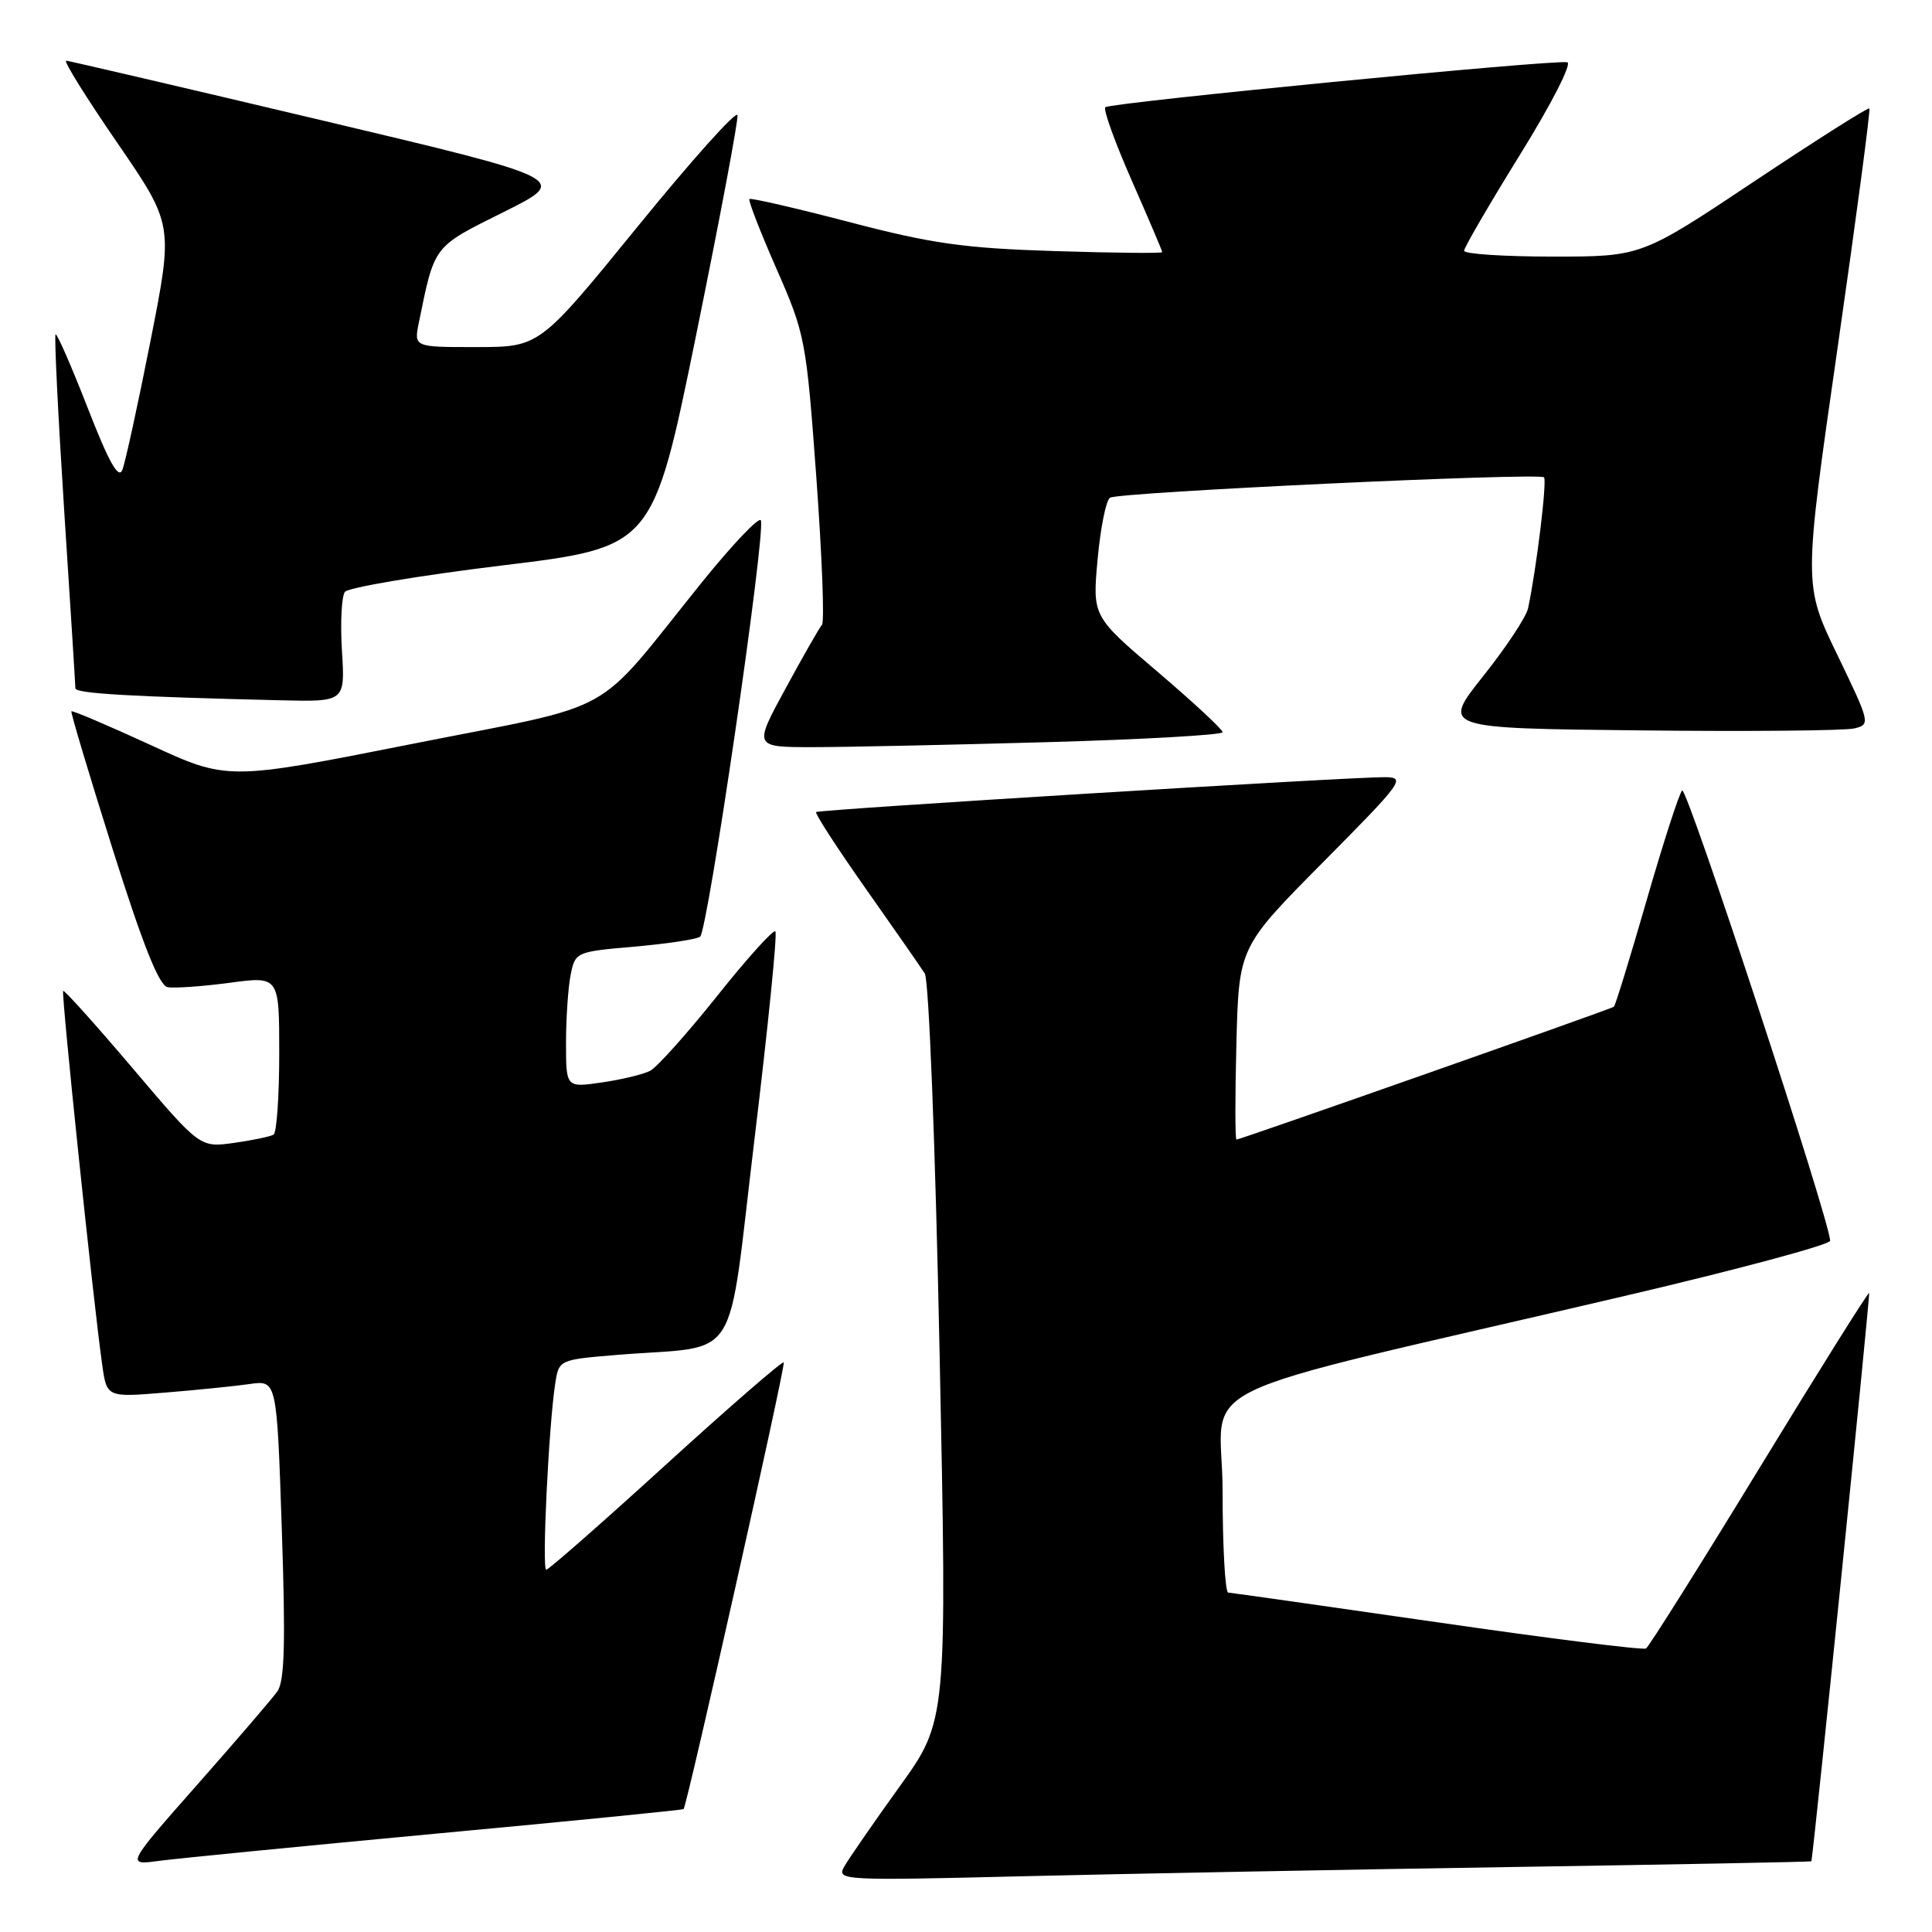 <?xml version="1.0" encoding="UTF-8" standalone="no"?>
<!DOCTYPE svg PUBLIC "-//W3C//DTD SVG 1.1//EN" "http://www.w3.org/Graphics/SVG/1.1/DTD/svg11.dtd" >
<svg xmlns="http://www.w3.org/2000/svg" xmlns:xlink="http://www.w3.org/1999/xlink" version="1.1" viewBox="0 0 256 256">
 <g >
 <path fill="currentColor"
d=" M 200.25 247.39 C 222.11 247.05 240.01 246.71 240.02 246.63 C 240.51 243.58 247.83 171.50 247.67 171.33 C 247.54 171.20 240.99 181.65 233.12 194.55 C 225.25 207.45 218.49 218.19 218.11 218.43 C 217.72 218.67 205.28 217.11 190.45 214.96 C 175.63 212.82 163.16 211.05 162.75 211.03 C 162.34 211.01 162.00 204.98 162.00 197.61 C 162.00 182.42 154.96 185.84 215.50 171.67 C 230.35 168.19 242.50 164.92 242.50 164.41 C 242.50 161.85 223.51 104.09 222.89 104.74 C 222.49 105.16 220.37 111.72 218.18 119.32 C 215.99 126.92 214.04 133.25 213.85 133.40 C 213.44 133.72 164.33 151.00 163.84 151.00 C 163.65 151.00 163.65 145.26 163.83 138.25 C 164.16 125.50 164.16 125.50 175.31 114.25 C 185.91 103.56 186.32 103.00 183.48 102.98 C 179.02 102.94 108.56 107.26 108.14 107.60 C 107.94 107.76 110.88 112.30 114.68 117.70 C 118.48 123.09 122.02 128.18 122.54 129.00 C 123.08 129.84 123.94 151.82 124.50 179.24 C 125.50 227.99 125.50 227.99 119.19 236.74 C 115.73 241.56 112.42 246.34 111.85 247.36 C 110.85 249.16 111.64 249.20 135.66 248.61 C 149.32 248.28 178.39 247.73 200.25 247.39 Z  M 57.96 242.95 C 75.81 241.29 90.49 239.83 90.58 239.71 C 91.08 239.08 104.15 180.82 103.85 180.52 C 103.66 180.33 96.63 186.43 88.23 194.08 C 79.83 201.74 72.69 208.00 72.38 208.00 C 71.78 208.00 72.71 188.88 73.57 183.33 C 74.06 180.17 74.06 180.17 81.78 179.53 C 98.42 178.17 96.27 181.56 99.98 150.89 C 101.77 136.05 103.02 123.68 102.74 123.41 C 102.47 123.14 98.99 126.99 95.02 131.98 C 91.04 136.96 87.05 141.43 86.14 141.89 C 85.24 142.36 82.36 143.05 79.75 143.43 C 75.00 144.12 75.00 144.12 75.00 138.19 C 75.00 134.92 75.28 130.87 75.61 129.18 C 76.22 126.15 76.32 126.11 84.00 125.44 C 88.27 125.07 92.21 124.48 92.76 124.13 C 93.77 123.49 101.46 70.88 100.82 68.96 C 100.63 68.38 97.10 72.09 92.98 77.19 C 78.33 95.37 82.53 93.03 54.58 98.58 C 30.15 103.42 30.15 103.42 19.92 98.70 C 14.28 96.11 9.58 94.11 9.46 94.25 C 9.34 94.39 11.80 102.60 14.92 112.50 C 18.92 125.18 21.07 130.58 22.20 130.80 C 23.08 130.97 26.78 130.71 30.40 130.23 C 37.00 129.34 37.00 129.34 37.00 139.61 C 37.00 145.26 36.66 150.09 36.25 150.34 C 35.84 150.60 33.48 151.09 31.00 151.44 C 26.50 152.07 26.50 152.07 17.57 141.54 C 12.66 135.76 8.52 131.15 8.37 131.30 C 8.09 131.57 12.36 172.49 13.54 180.83 C 14.15 185.16 14.15 185.16 21.82 184.53 C 26.05 184.19 31.12 183.67 33.09 183.39 C 36.68 182.88 36.68 182.88 37.34 202.62 C 37.85 217.70 37.71 222.78 36.75 224.12 C 36.06 225.09 31.27 230.67 26.10 236.52 C 16.71 247.17 16.71 247.17 21.10 246.57 C 23.52 246.25 40.10 244.62 57.96 242.95 Z  M 138.75 98.34 C 151.54 97.98 162.00 97.38 162.00 97.02 C 162.00 96.65 158.12 93.05 153.38 89.01 C 144.75 81.67 144.75 81.67 145.44 74.10 C 145.82 69.94 146.56 66.27 147.08 65.95 C 148.28 65.21 203.94 62.60 204.59 63.25 C 205.01 63.68 203.60 75.31 202.48 80.59 C 202.24 81.74 199.56 85.79 196.53 89.59 C 191.03 96.50 191.03 96.50 217.26 96.78 C 231.69 96.94 244.49 96.82 245.70 96.52 C 247.86 96.00 247.82 95.81 243.44 86.74 C 238.97 77.50 238.97 77.50 243.49 46.08 C 245.97 28.81 247.87 14.53 247.70 14.37 C 247.54 14.20 240.68 18.55 232.45 24.03 C 217.50 34.00 217.50 34.00 205.75 34.00 C 199.29 34.00 194.00 33.65 194.00 33.23 C 194.00 32.81 197.34 27.07 201.42 20.48 C 205.57 13.79 208.33 8.39 207.67 8.25 C 205.91 7.87 147.07 13.60 146.46 14.21 C 146.16 14.50 147.74 18.87 149.96 23.92 C 152.18 28.96 154.00 33.23 154.00 33.41 C 154.00 33.58 147.59 33.52 139.75 33.27 C 127.72 32.89 123.48 32.29 112.56 29.43 C 105.44 27.57 99.47 26.20 99.30 26.37 C 99.12 26.55 100.73 30.70 102.88 35.60 C 106.69 44.27 106.83 44.99 108.17 63.28 C 108.92 73.61 109.26 82.38 108.92 82.78 C 108.57 83.18 106.39 86.99 104.08 91.25 C 99.86 99.00 99.86 99.00 107.68 99.00 C 111.98 99.00 125.96 98.70 138.75 98.34 Z  M 45.31 86.25 C 45.08 82.54 45.26 79.02 45.70 78.43 C 46.14 77.85 55.50 76.27 66.50 74.93 C 86.50 72.50 86.50 72.50 92.22 44.50 C 95.36 29.10 97.84 15.94 97.72 15.26 C 97.60 14.58 91.65 21.22 84.50 30.01 C 71.50 45.98 71.50 45.98 63.17 45.99 C 54.84 46.00 54.84 46.00 55.50 42.75 C 57.61 32.42 57.33 32.78 66.73 28.10 C 75.50 23.73 75.50 23.73 42.50 15.91 C 24.35 11.61 9.17 8.07 8.77 8.04 C 8.36 8.02 11.40 12.90 15.51 18.88 C 22.98 29.76 22.98 29.76 19.95 45.13 C 18.28 53.58 16.60 61.29 16.21 62.27 C 15.70 63.54 14.41 61.22 11.60 54.00 C 9.45 48.49 7.54 44.12 7.36 44.31 C 7.18 44.49 7.69 54.96 8.50 67.57 C 9.32 80.18 9.99 90.82 9.99 91.21 C 10.00 91.89 17.42 92.32 37.12 92.79 C 45.73 93.00 45.73 93.00 45.31 86.25 Z "/>
</g>
</svg>